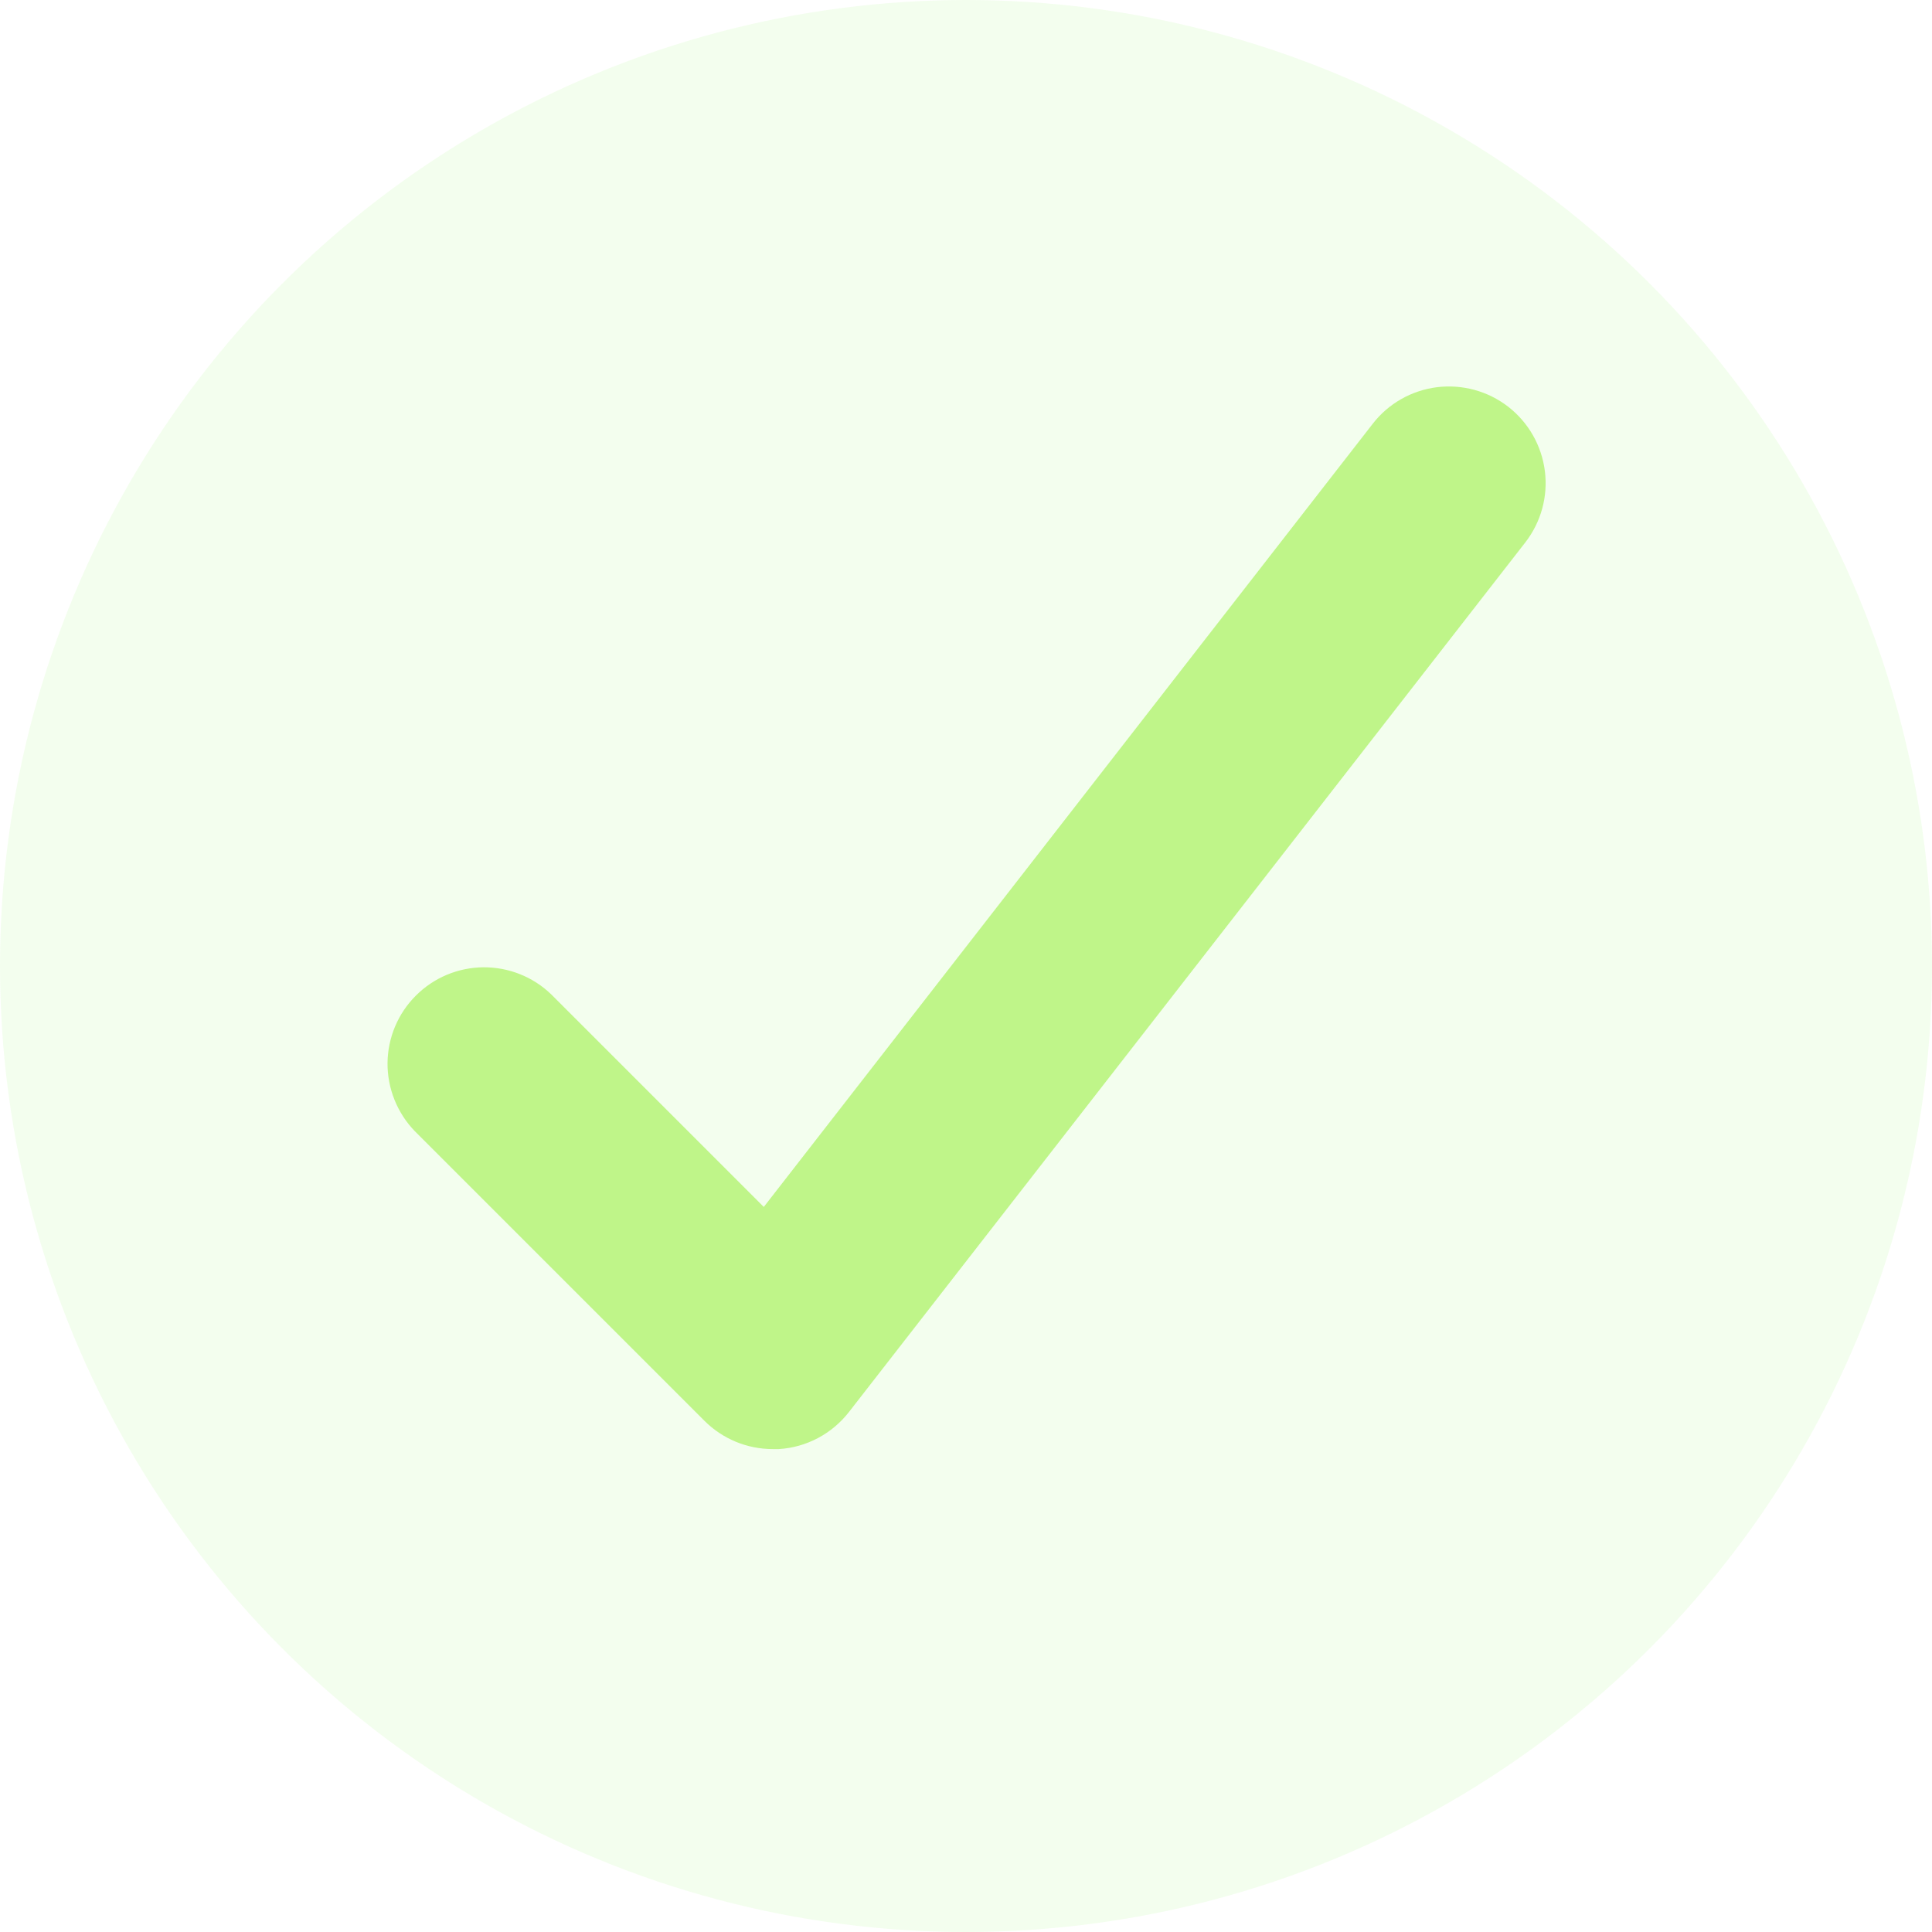<svg width="100%" height="100%" viewBox="0 0 24 24" fill="none" xmlns="http://www.w3.org/2000/svg">
<circle cx="12" cy="12" r="12" fill="#85F550" fill-opacity="0.1"/>
<path d="M9.6 18.001C9.281 18.001 8.976 17.875 8.751 17.65L5.151 14.05C4.933 13.823 4.812 13.52 4.814 13.206C4.817 12.891 4.943 12.59 5.166 12.368C5.388 12.145 5.689 12.019 6.004 12.016C6.319 12.014 6.622 12.134 6.848 12.353L9.488 14.993L17.052 5.265C17.247 5.013 17.534 4.85 17.85 4.81C18.166 4.771 18.485 4.858 18.736 5.053C18.988 5.249 19.151 5.536 19.191 5.852C19.231 6.168 19.143 6.487 18.948 6.738L10.548 17.538C10.443 17.673 10.312 17.784 10.161 17.864C10.01 17.944 9.844 17.991 9.674 18.001H9.6Z" fill="#BFF589"/>
</svg>
